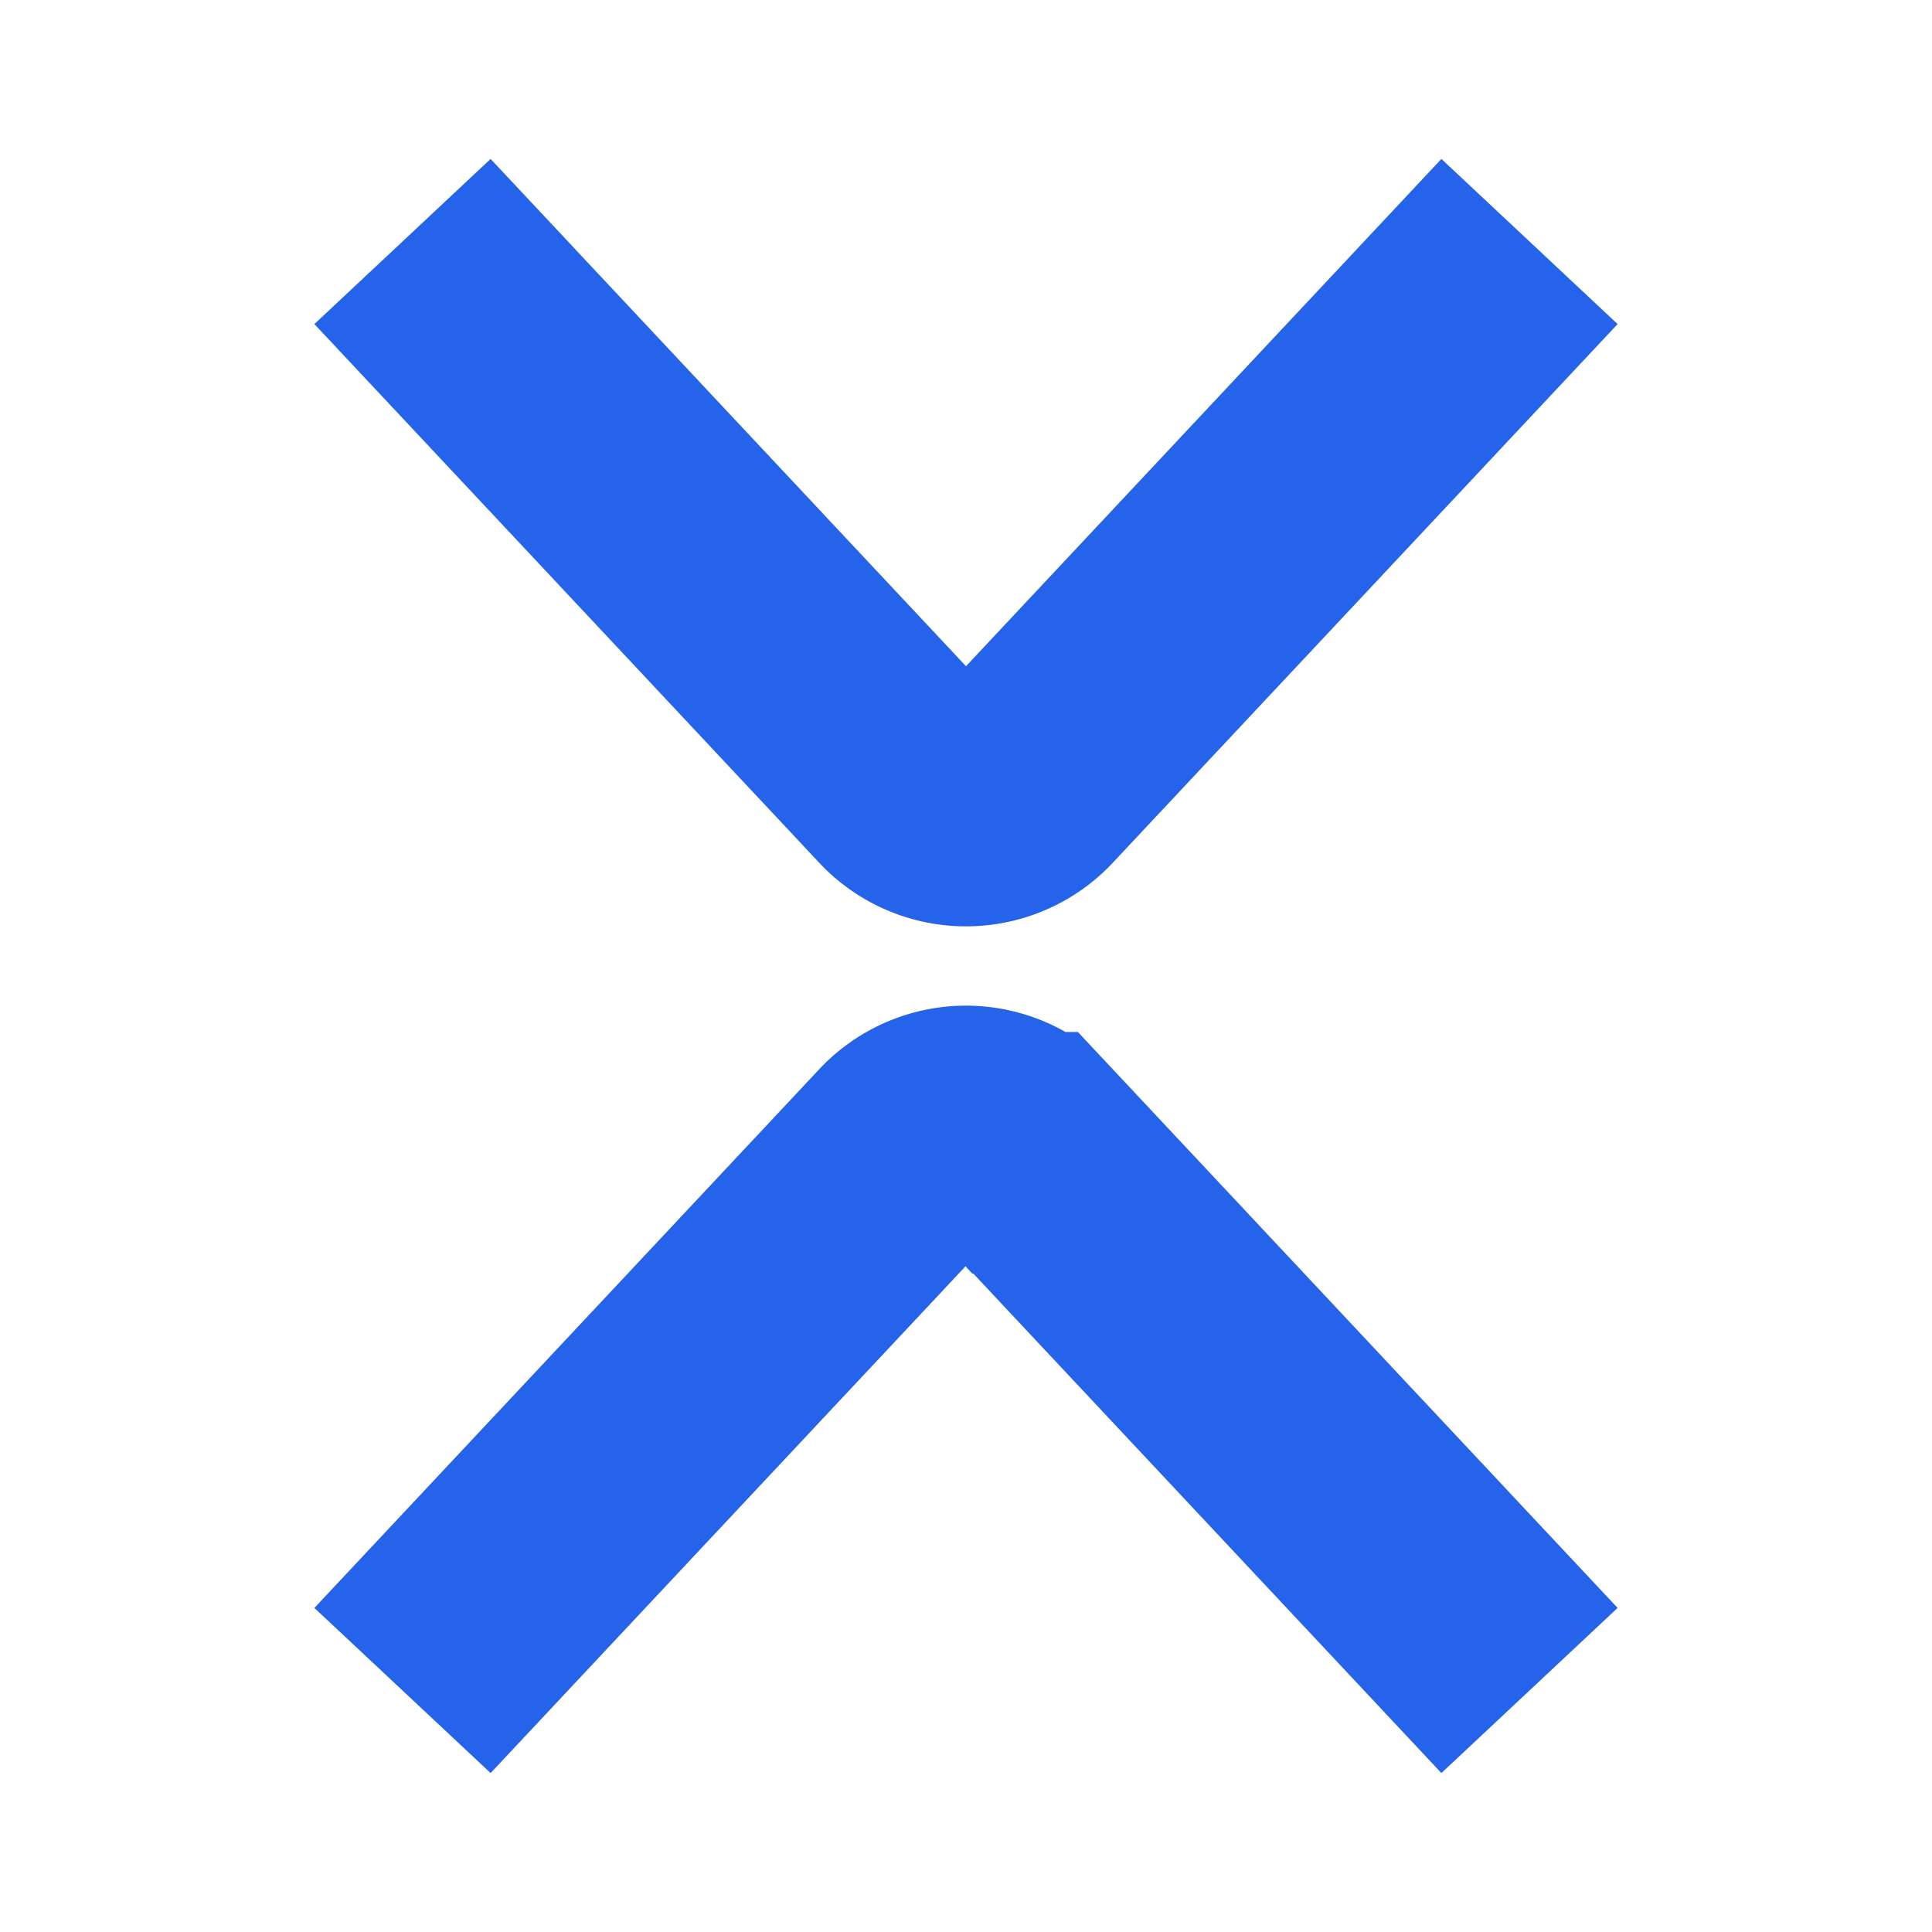 <svg xmlns="http://www.w3.org/2000/svg" aria-hidden="true" role="img" width="30" height="30" stroke="#2563eb" viewBox="0 0 24 24" fill="none" stroke-width="3"><path d="M19,3,12.74,9.68a1,1,0,0,1-1.48,0L5,3"></path><path data-name="primary" d="M19,21l-6.26-6.68a1,1,0,0,0-1.48,0L5,21"></path></svg>